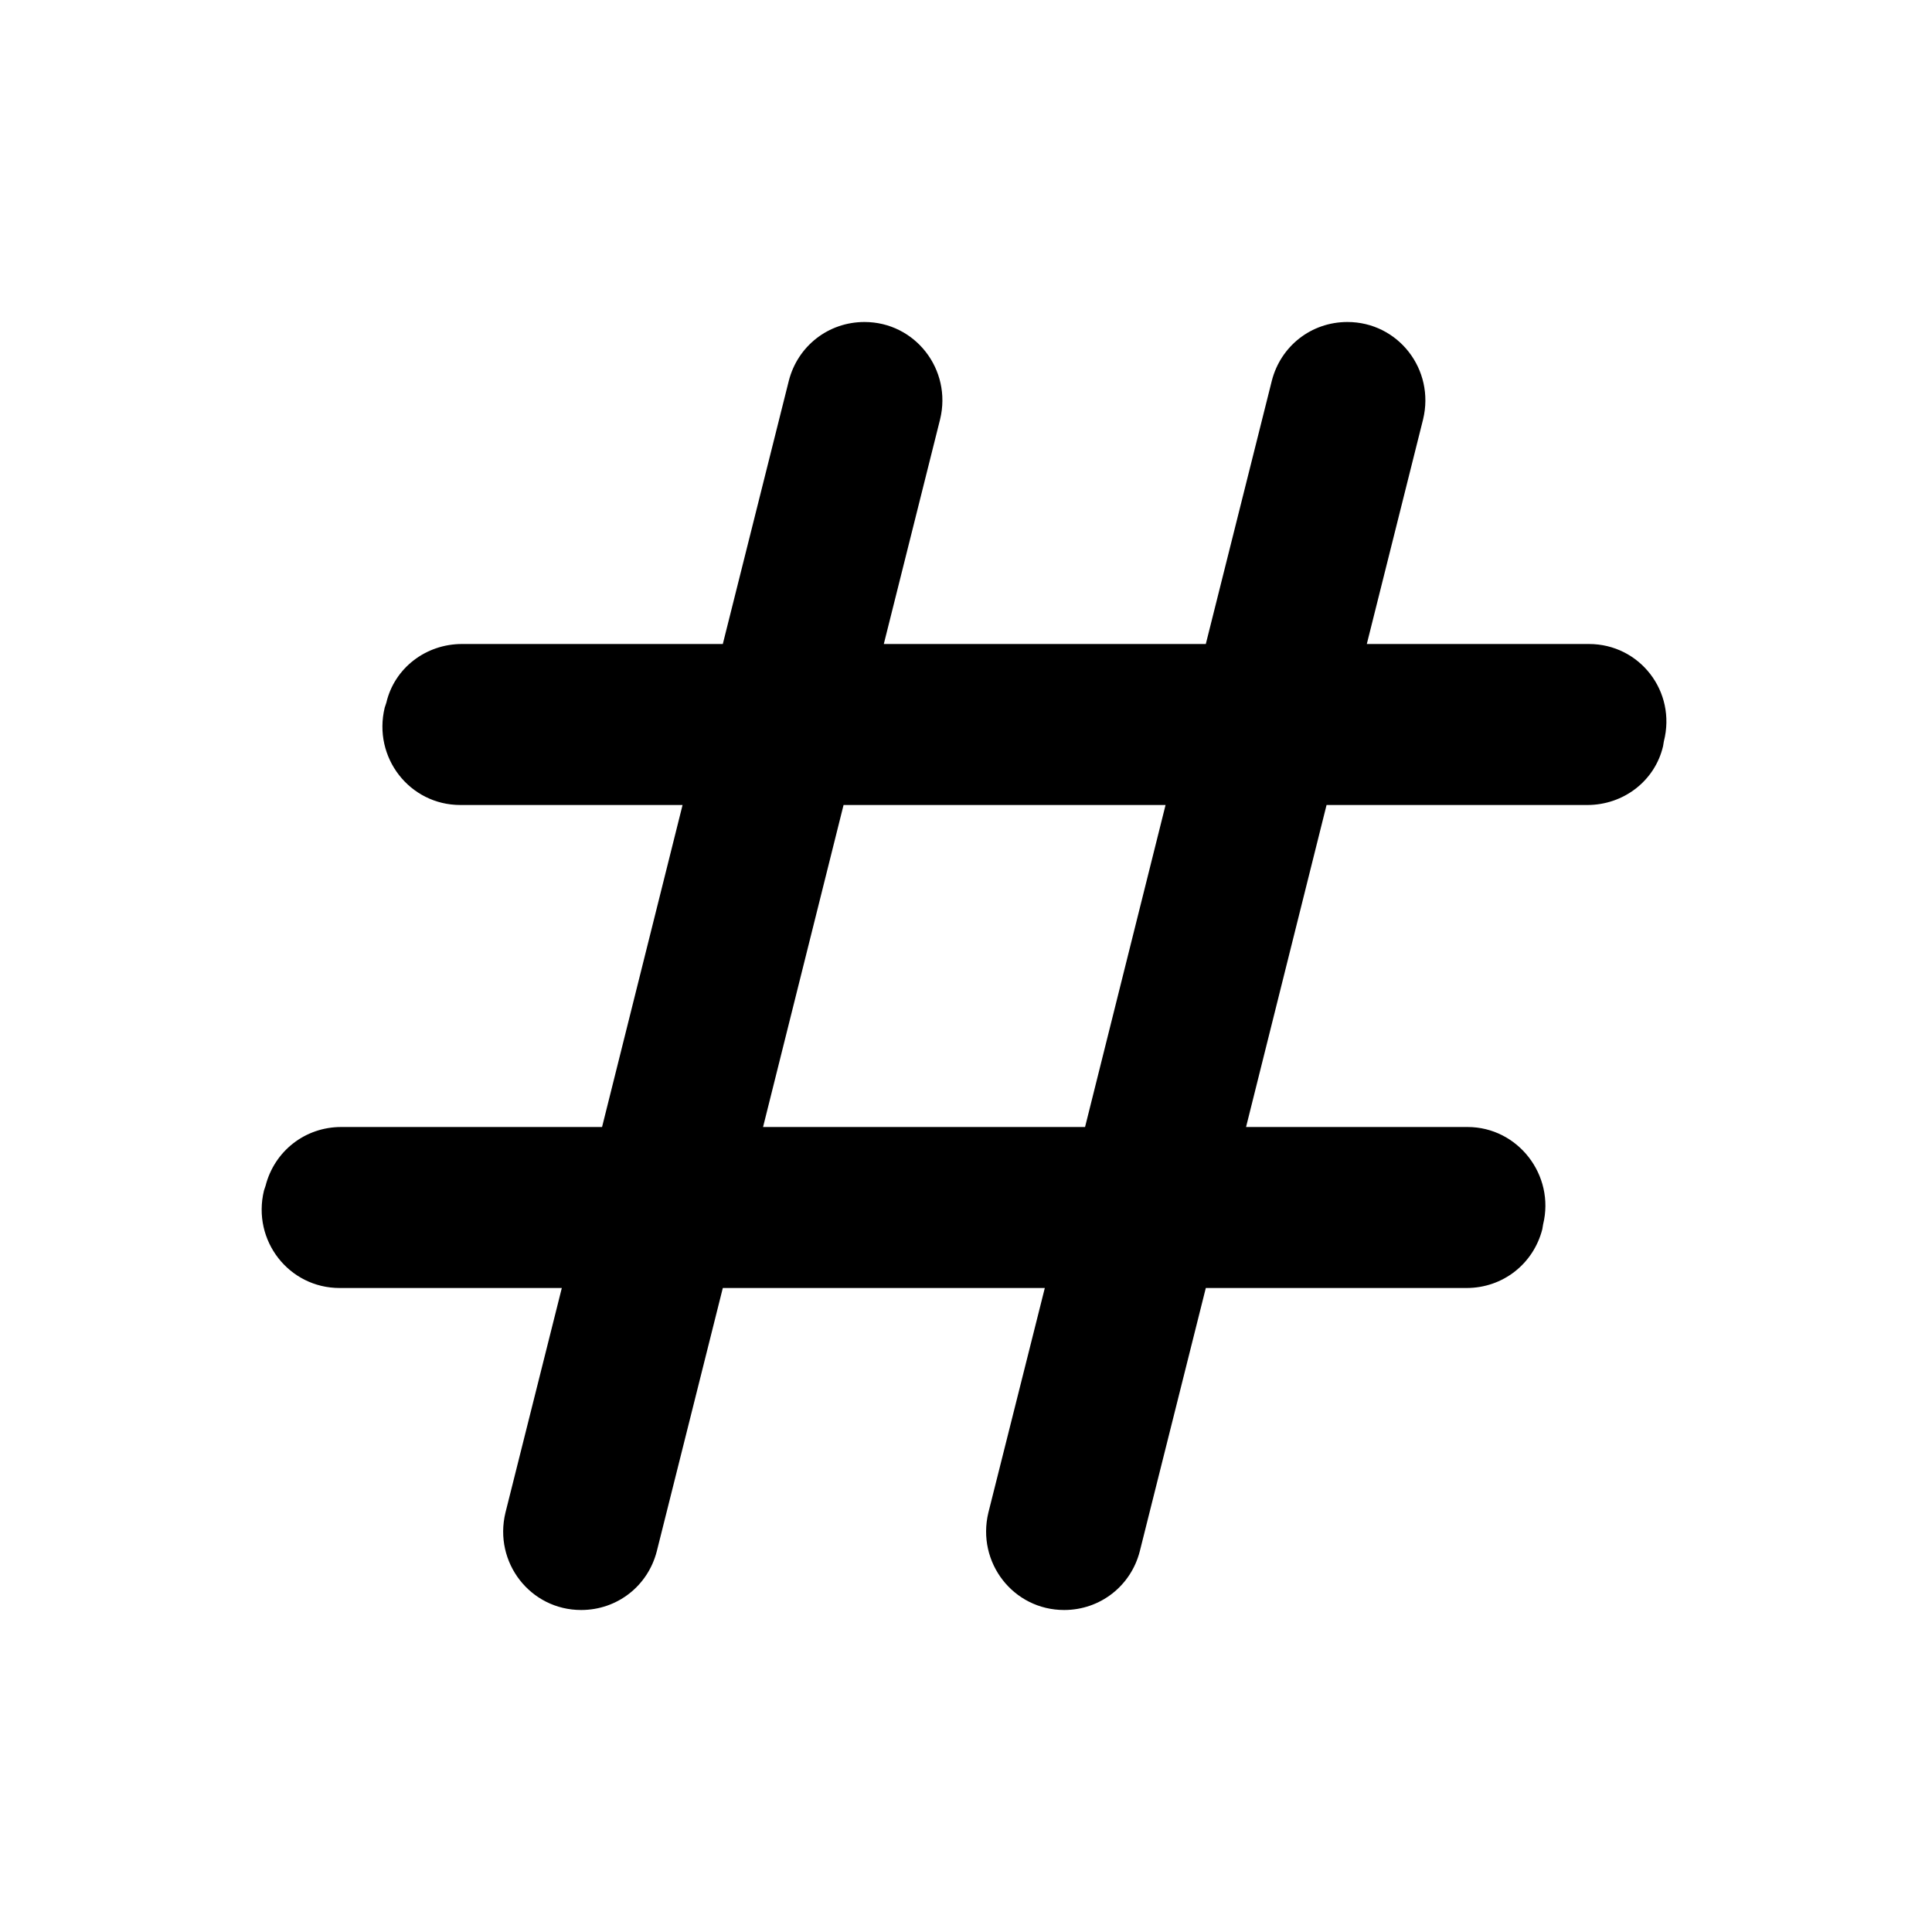 <svg width="24" height="24" viewBox="0 0 24 24" fill="none" xmlns="http://www.w3.org/2000/svg">
<path d="M20.659 9.27L20.669 9.21C20.828 8.59 20.369 8 19.738 8H16.979L17.678 5.21C17.828 4.59 17.369 4 16.738 4C16.288 4 15.909 4.3 15.799 4.73L14.979 8H10.979L11.678 5.21C11.829 4.59 11.368 4 10.739 4C10.289 4 9.909 4.3 9.799 4.73L8.979 8H5.739C5.289 8 4.899 8.3 4.799 8.73L4.779 8.79C4.629 9.41 5.089 10 5.719 10H8.479L7.479 14H4.239C3.789 14 3.409 14.3 3.299 14.73L3.279 14.79C3.129 15.41 3.589 16 4.219 16H6.979L6.279 18.79C6.129 19.41 6.589 20 7.219 20C7.669 20 8.049 19.7 8.159 19.27L8.979 16H12.979L12.278 18.79C12.129 19.41 12.588 20 13.219 20C13.668 20 14.049 19.7 14.159 19.27L14.979 16H18.218C18.669 16 19.049 15.7 19.159 15.27L19.169 15.21C19.319 14.6 18.858 14 18.229 14H15.479L16.479 10H19.718C20.169 10 20.558 9.7 20.659 9.27ZM13.479 14H9.479L10.479 10H14.479L13.479 14Z" fill="currentColor" />
</svg>
